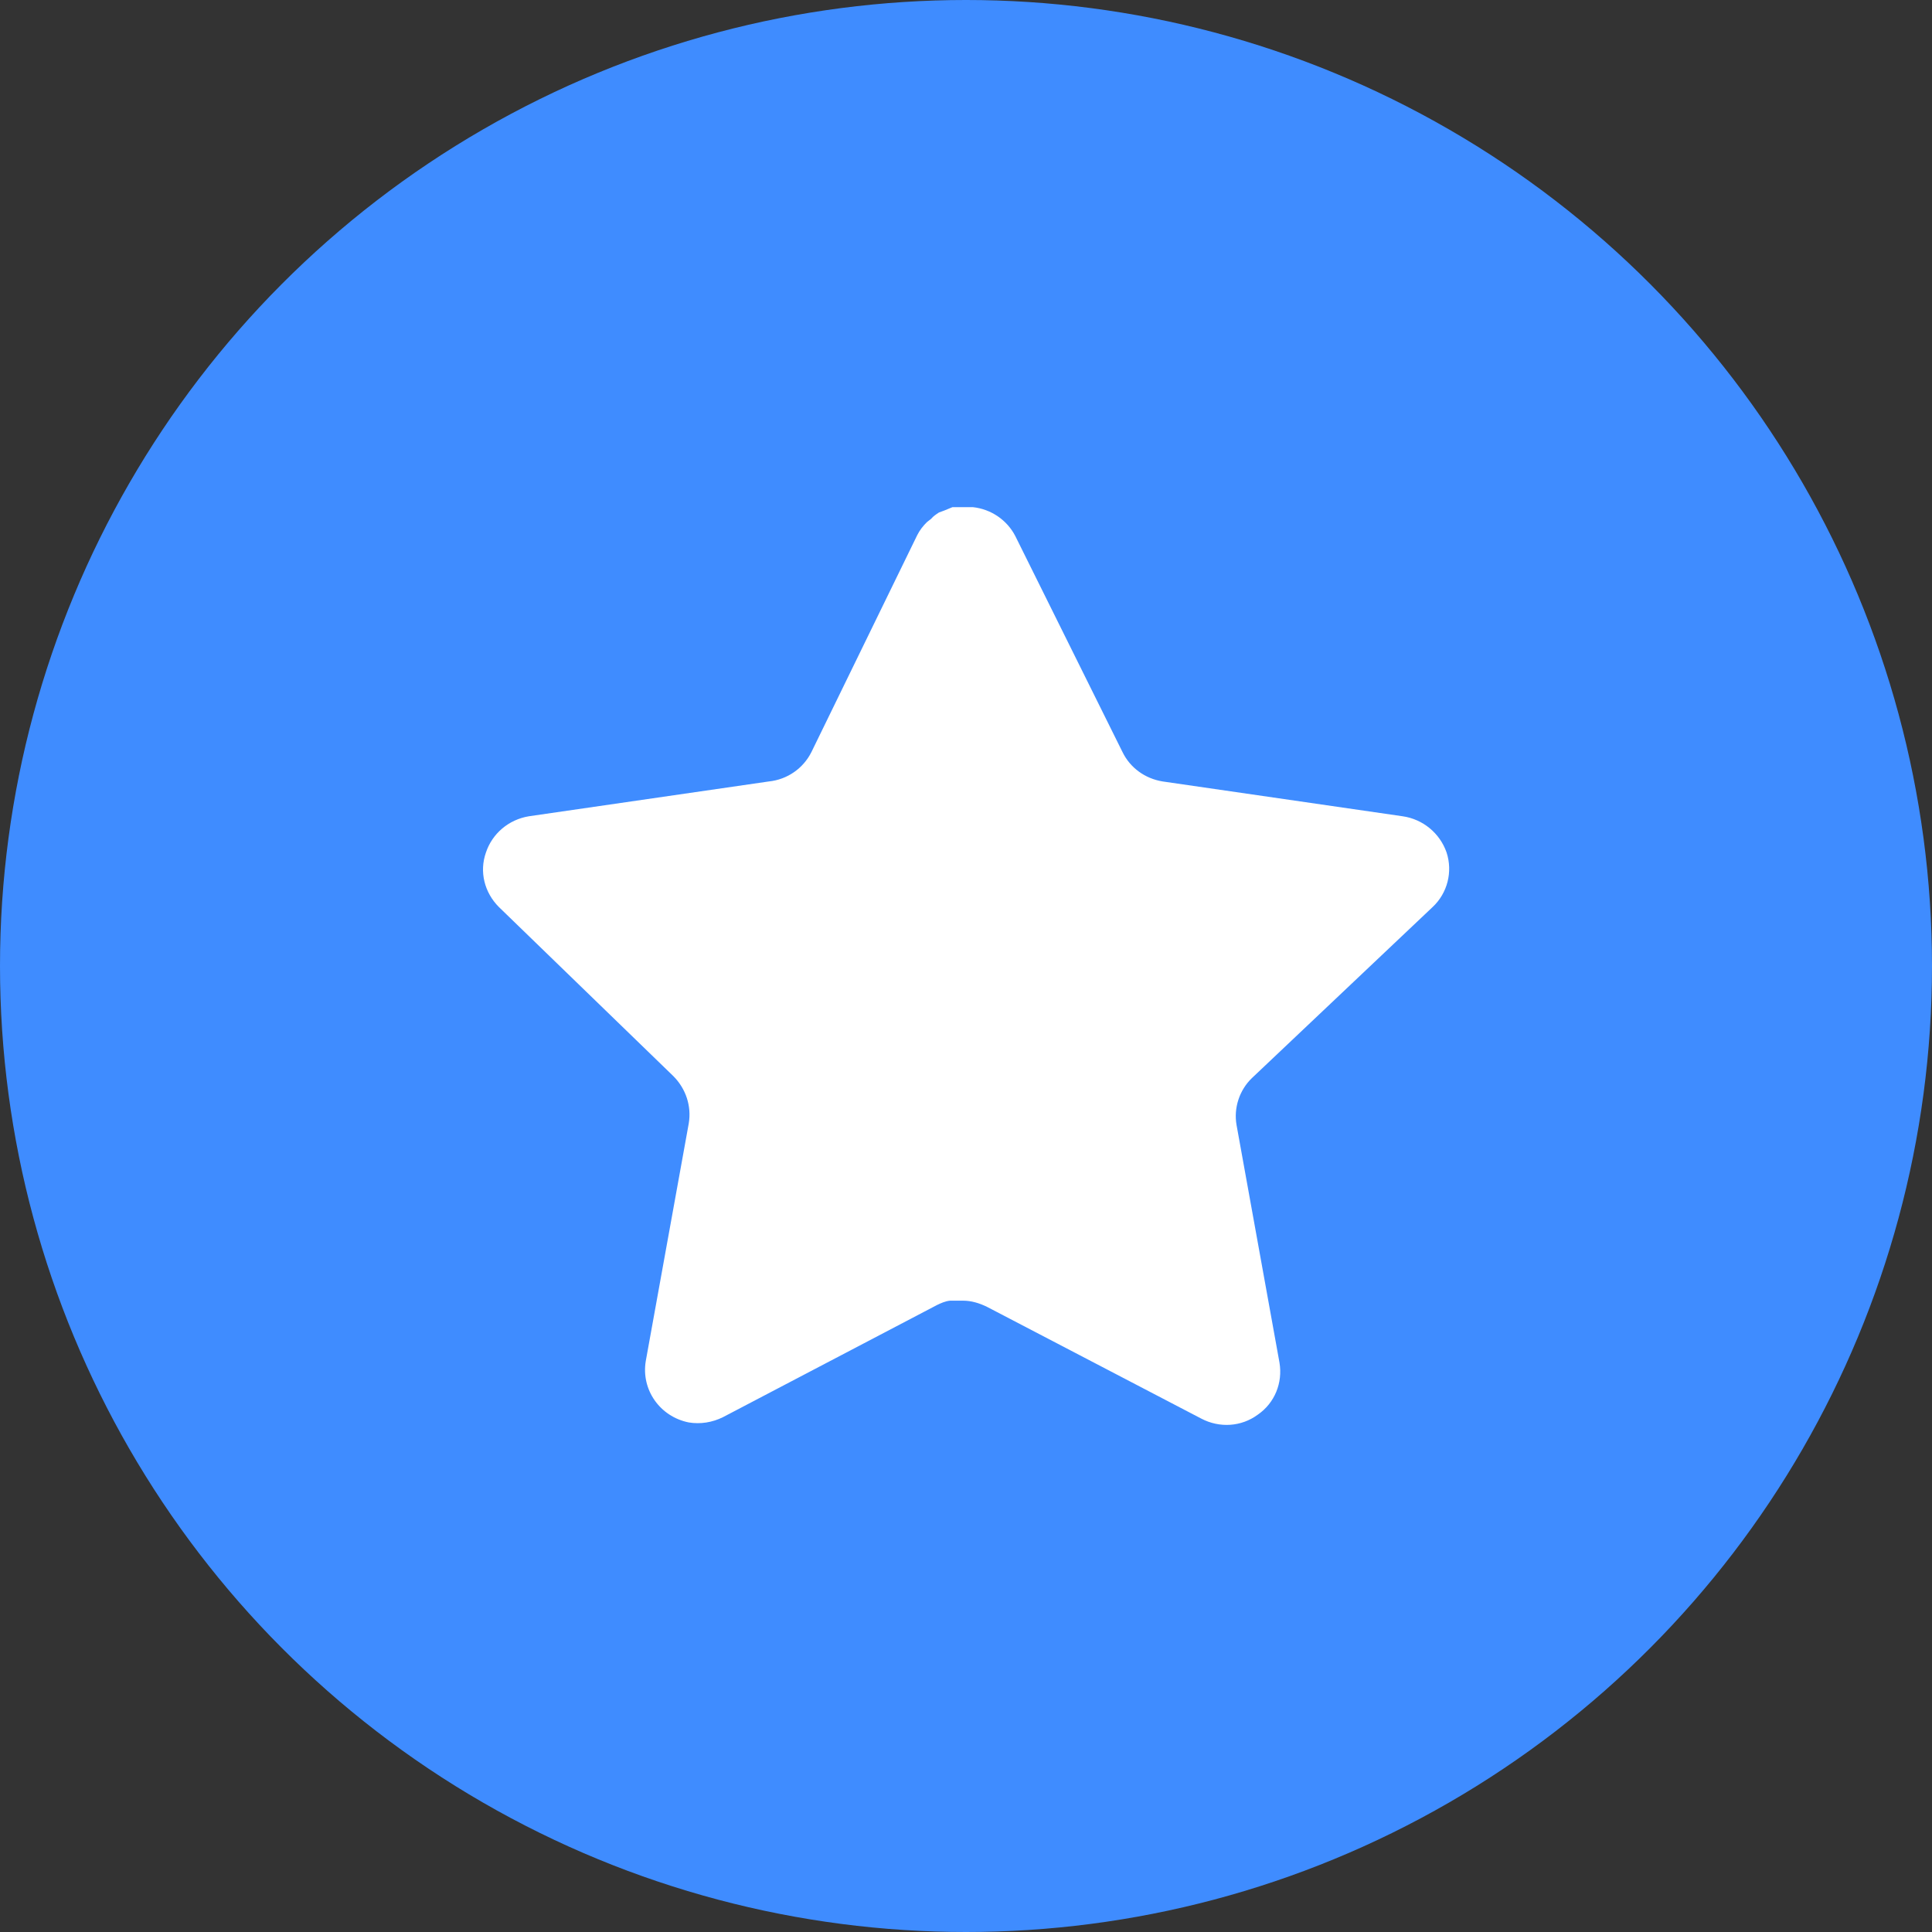 <svg width="40" height="40" viewBox="0 0 40 40" fill="none" xmlns="http://www.w3.org/2000/svg">
<rect x="0" y="0" width="40" height="40" fill="#333333" stroke="none"/>
<circle cx="20" cy="20" r="20" fill="#3F8CFF"/>
<path d="M25.92 22.32C25.66 22.57 25.54 22.939 25.601 23.29L26.49 28.21C26.561 28.63 26.391 29.049 26.04 29.29C25.7 29.54 25.25 29.57 24.87 29.37L20.441 27.06C20.28 26.98 20.11 26.929 19.941 26.929H19.67C19.57 26.939 19.481 26.98 19.4 27.019L14.97 29.34C14.75 29.45 14.5 29.49 14.26 29.45C13.66 29.33 13.271 28.769 13.37 28.179L14.26 23.259C14.32 22.9 14.2 22.54 13.941 22.28L10.33 18.78C10.03 18.48 9.92 18.049 10.061 17.65C10.191 17.259 10.53 16.969 10.95 16.9L15.92 16.179C16.3 16.139 16.63 15.91 16.8 15.57L18.99 11.08C19.04 10.98 19.11 10.889 19.191 10.81L19.28 10.74C19.32 10.689 19.38 10.65 19.441 10.61L19.55 10.57L19.72 10.5H20.141C20.521 10.54 20.851 10.769 21.021 11.099L23.24 15.57C23.4 15.9 23.71 16.12 24.07 16.179L29.04 16.9C29.46 16.96 29.811 17.25 29.95 17.65C30.08 18.049 29.97 18.49 29.66 18.78L25.92 22.32Z" fill="white"/>
</svg>
